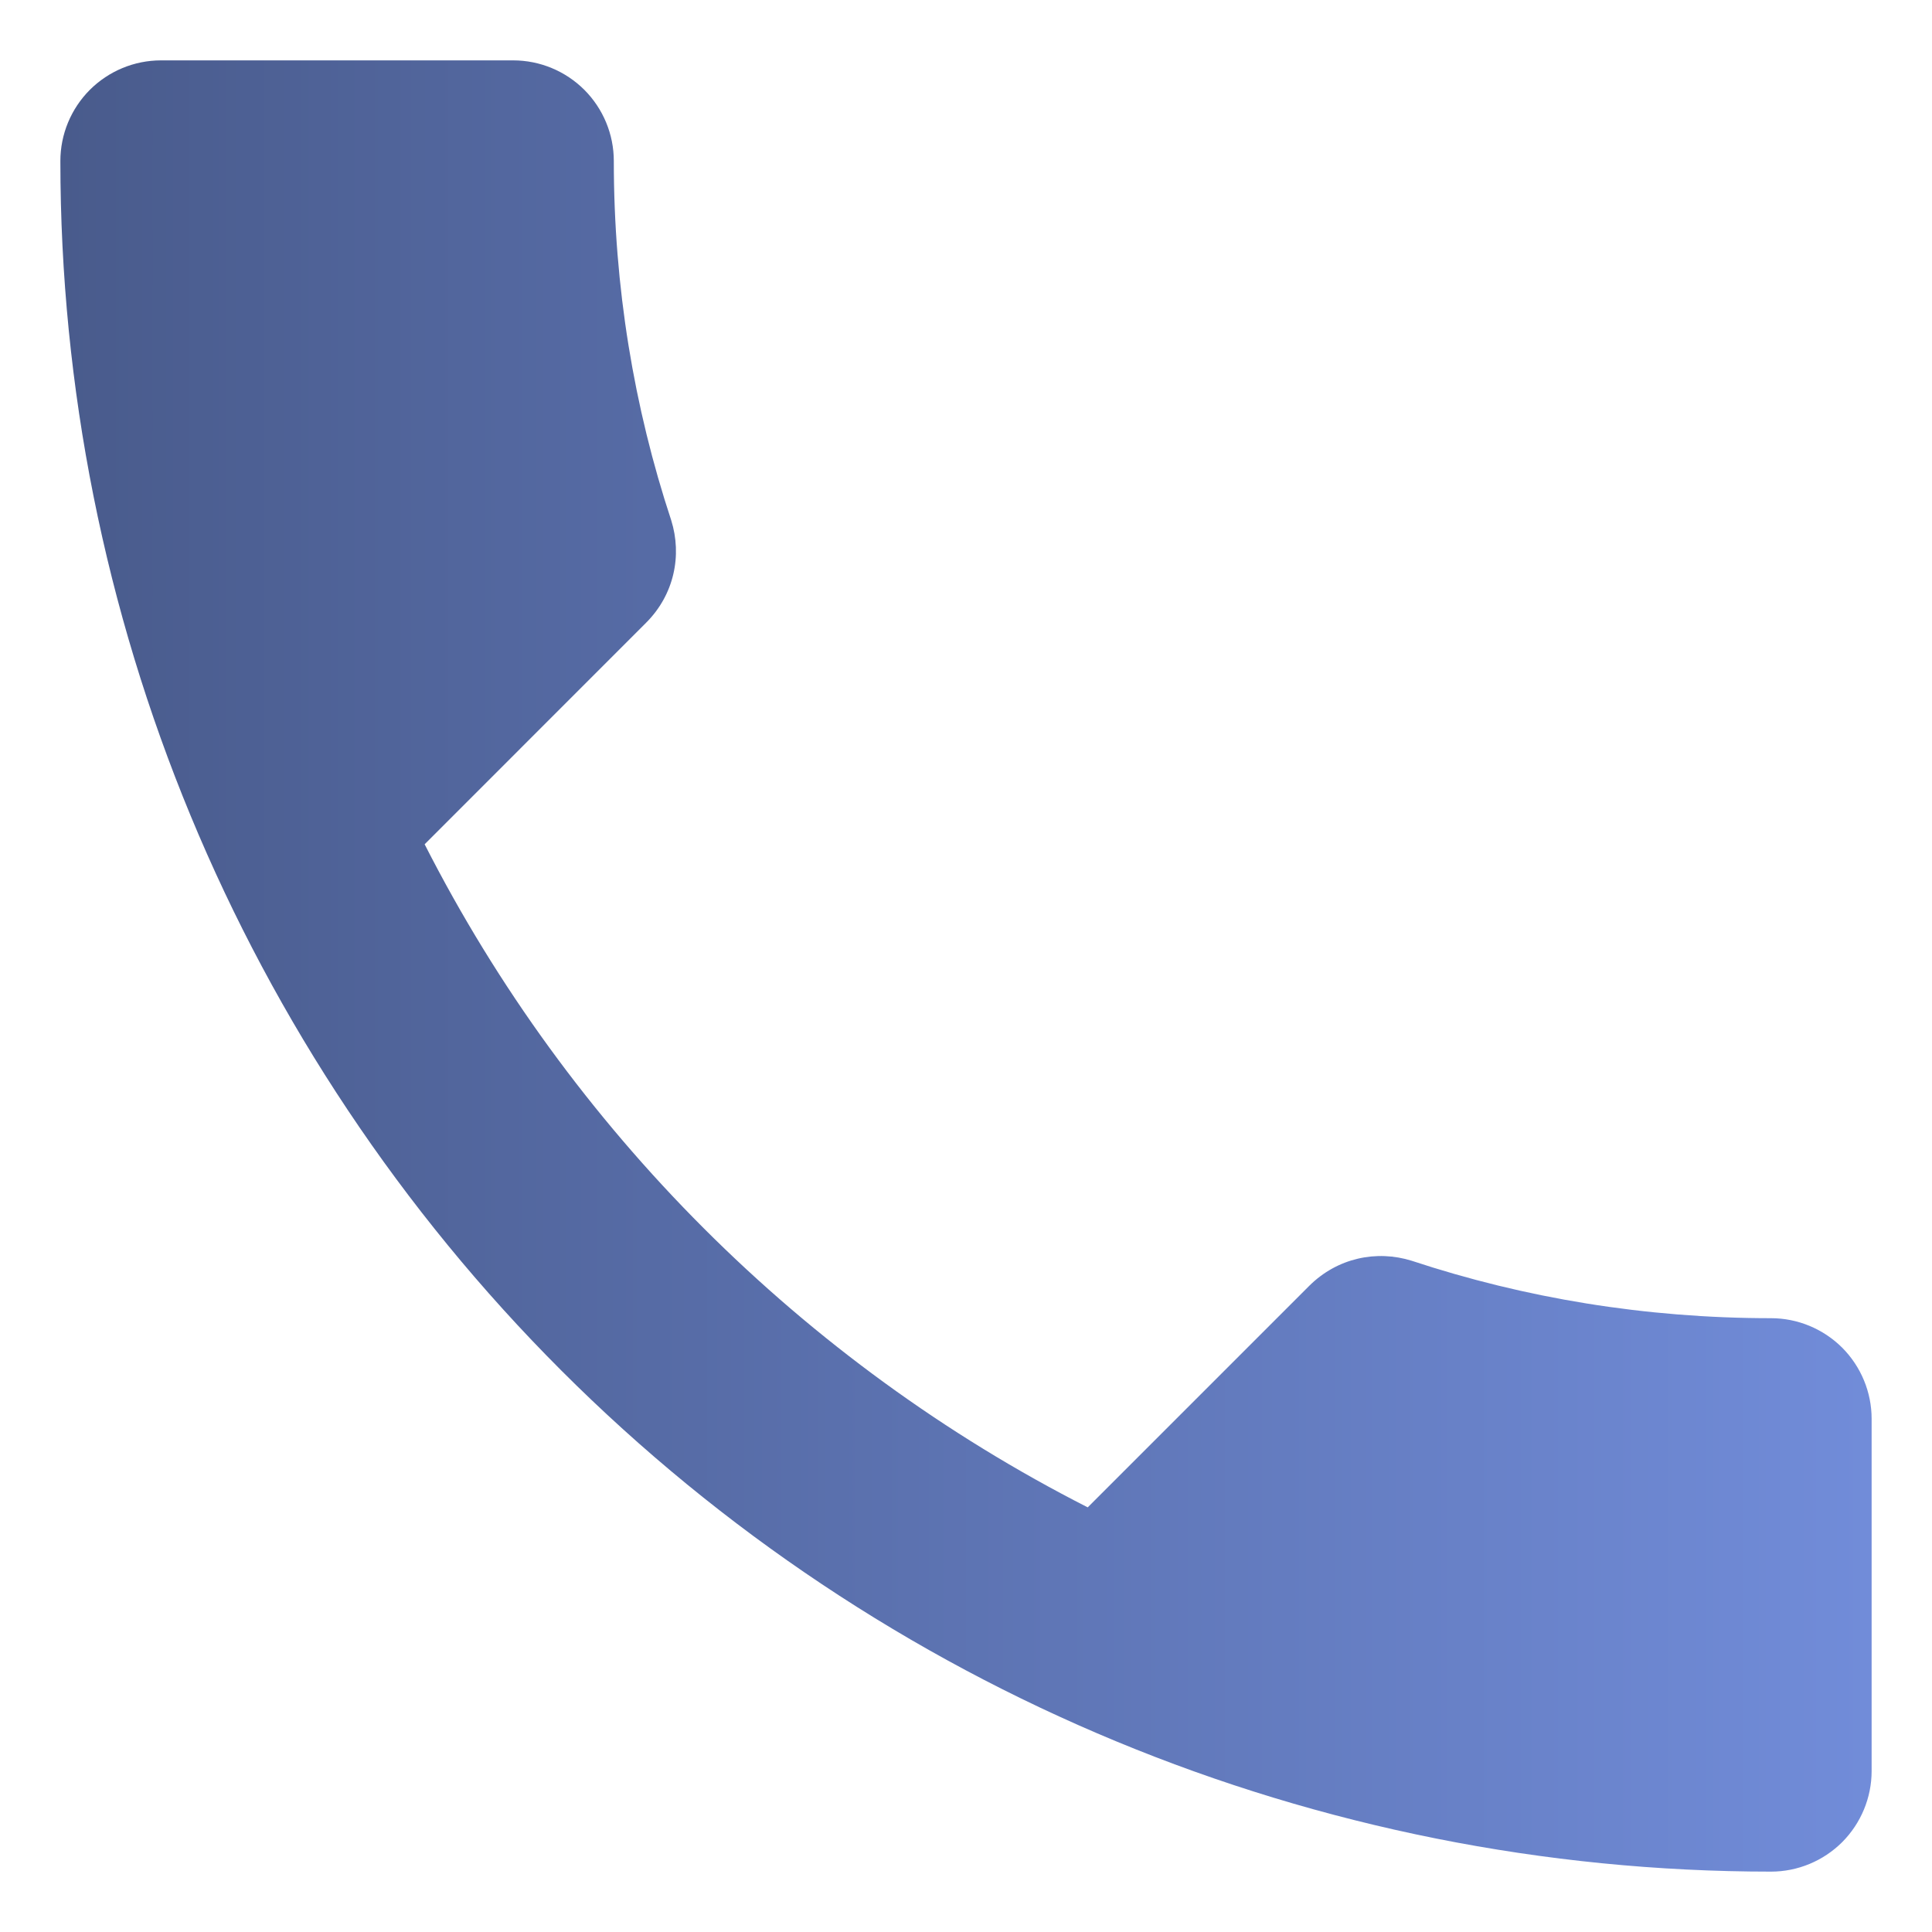 <svg width="24" height="24" viewBox="0 0 24 24" fill="none" xmlns="http://www.w3.org/2000/svg">
<path d="M5.275 10.488C7.075 14.025 9.975 16.925 13.512 18.725L16.262 15.975C16.613 15.625 17.1 15.525 17.538 15.662C18.938 16.125 20.438 16.375 22 16.375C22.331 16.375 22.649 16.507 22.884 16.741C23.118 16.976 23.25 17.294 23.25 17.625V22C23.25 22.331 23.118 22.649 22.884 22.884C22.649 23.118 22.331 23.25 22 23.25C16.364 23.25 10.959 21.011 6.974 17.026C2.989 13.041 0.75 7.636 0.75 2C0.75 1.668 0.882 1.351 1.116 1.116C1.351 0.882 1.668 0.75 2 0.75H6.375C6.707 0.75 7.024 0.882 7.259 1.116C7.493 1.351 7.625 1.668 7.625 2C7.625 3.562 7.875 5.062 8.338 6.463C8.475 6.9 8.375 7.388 8.025 7.737L5.275 10.488Z" fill="url(#paint0_linear_289_876)"/>
<defs>
<linearGradient id="paint0_linear_289_876" x1="0.75" y1="12.101" x2="23.25" y2="12.101" gradientUnits="userSpaceOnUse">
<stop stop-color="#495B8C"/>
<stop offset="1" stop-color="#718CD9"/>
</linearGradient>
</defs>
</svg>
